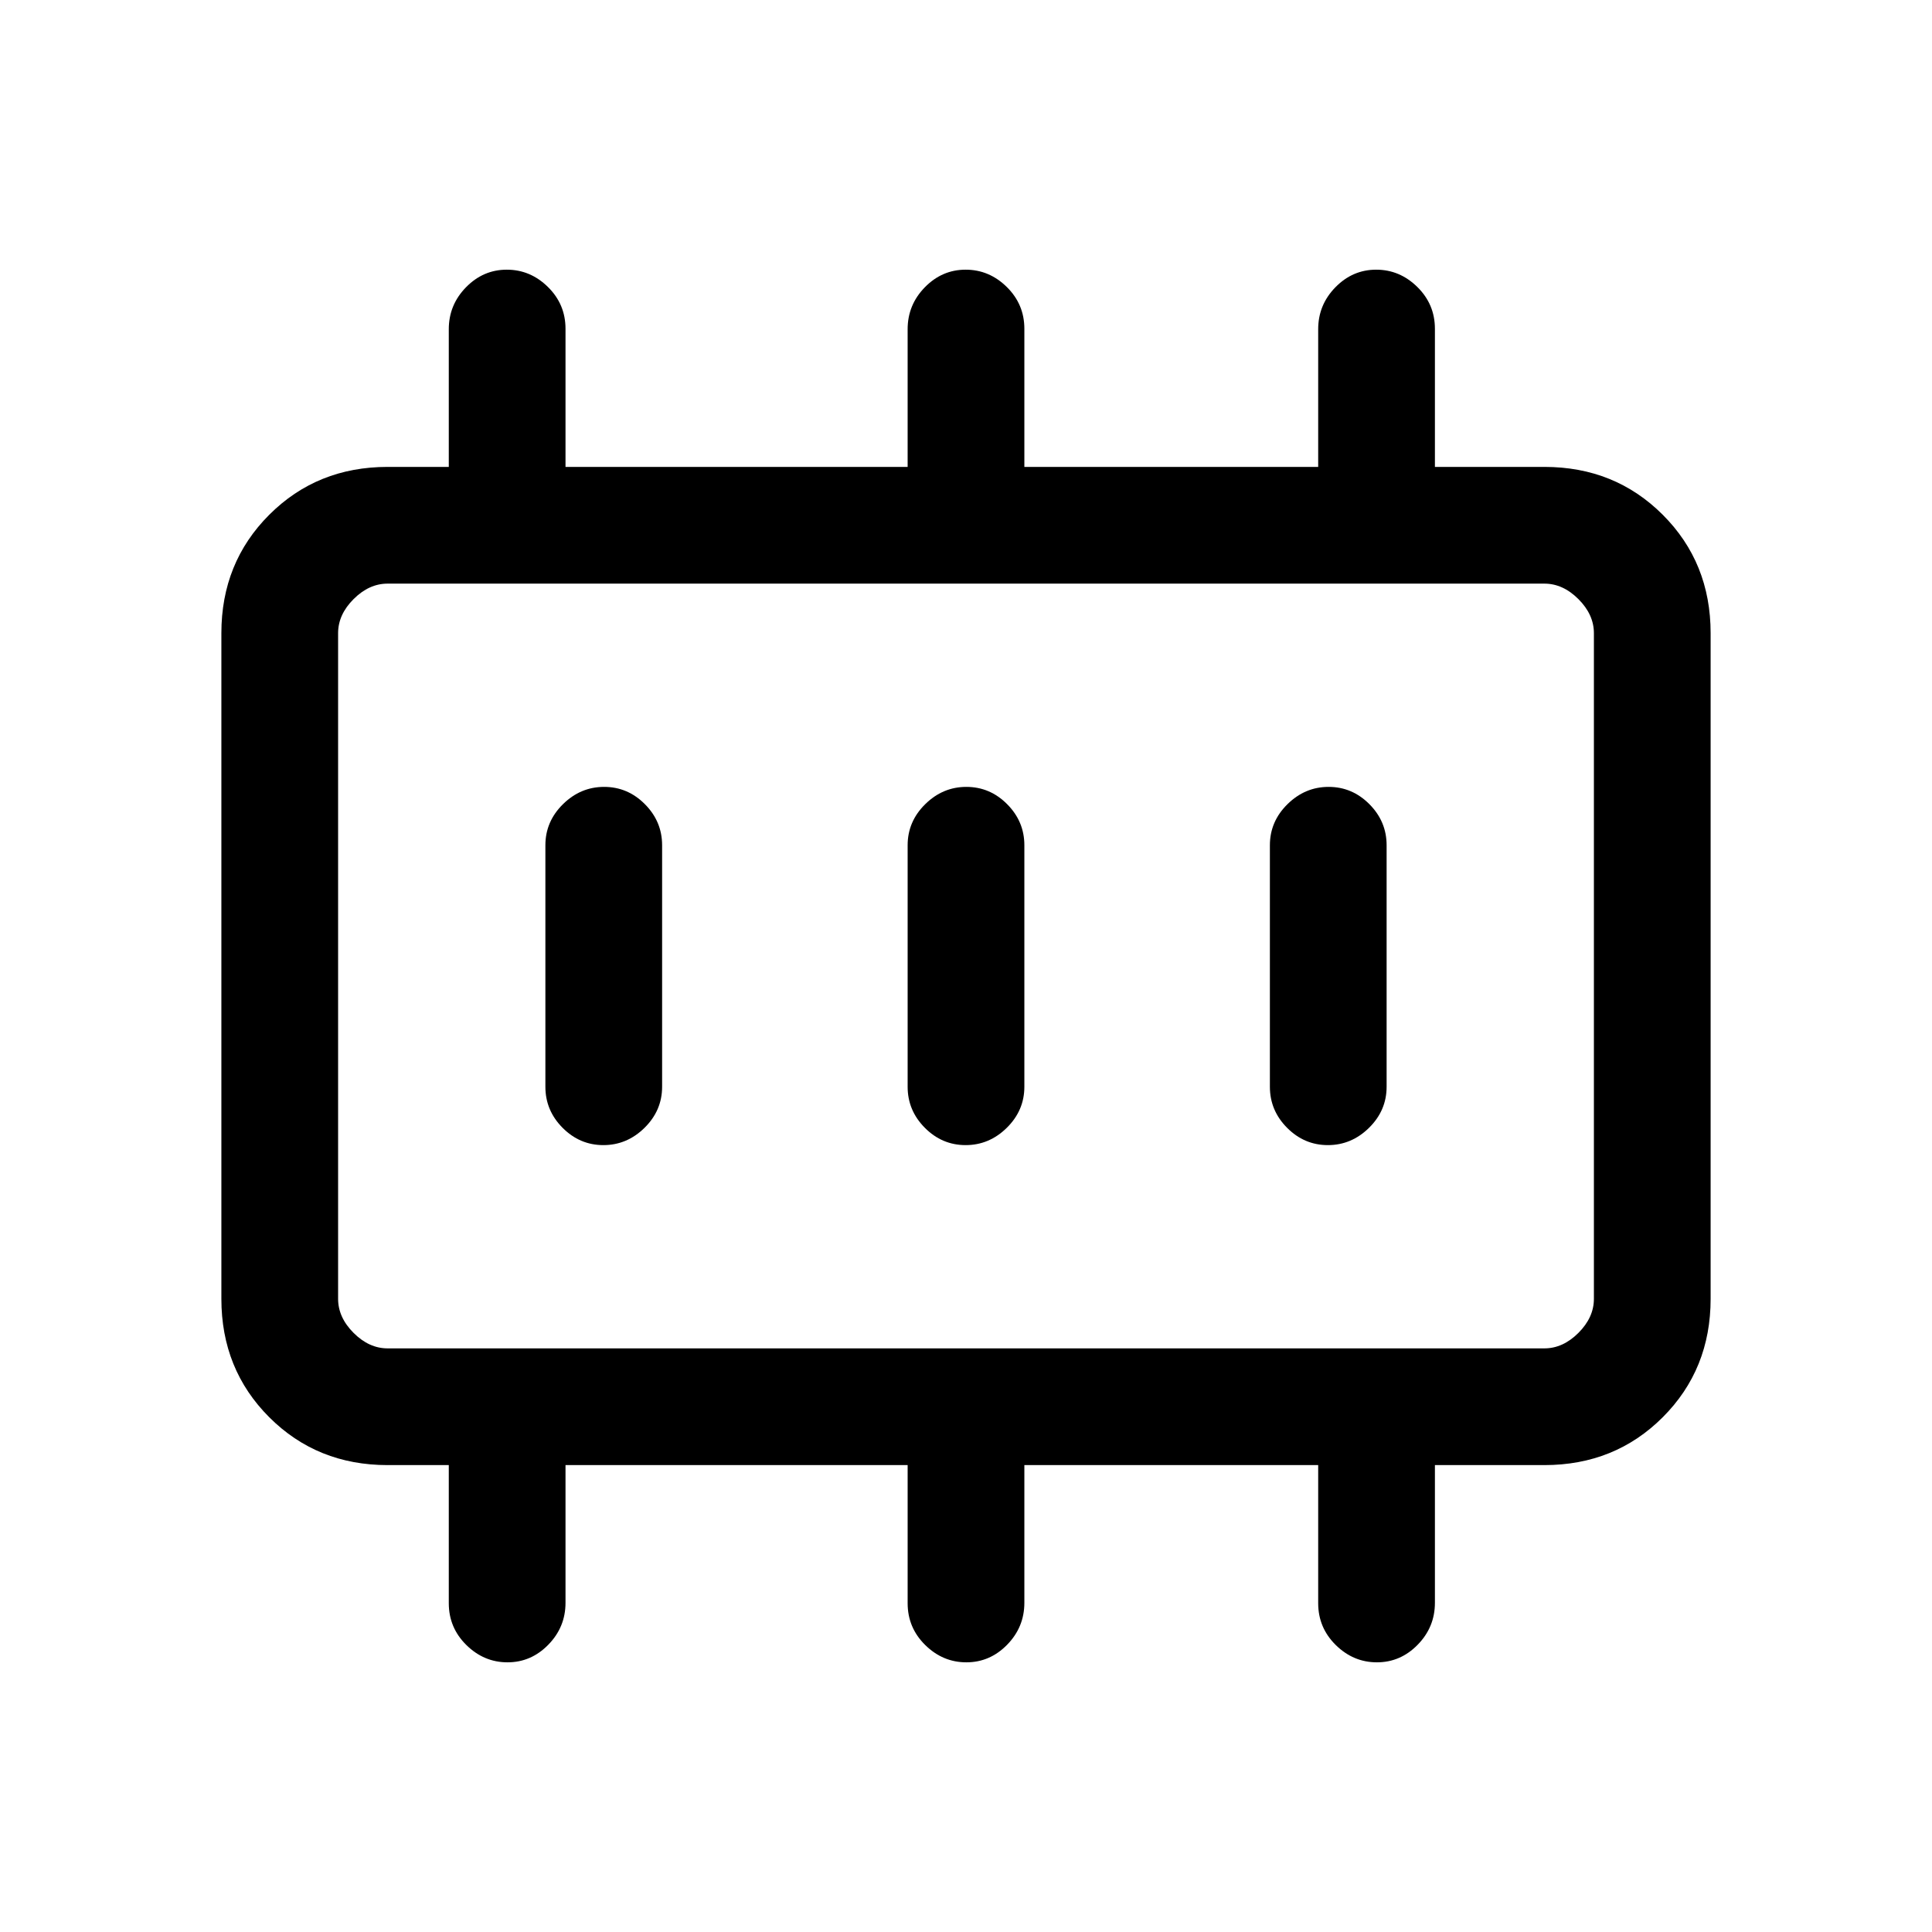 <svg xmlns="http://www.w3.org/2000/svg" height="20" viewBox="0 96 960 960" width="20"><path d="M299.816 665q11.723 0 20.453-8.6Q329 647.8 329 636V516q0-11.8-8.547-20.4-8.547-8.6-20.269-8.6-11.723 0-20.453 8.6Q271 504.2 271 516v120q0 11.8 8.547 20.4 8.547 8.6 20.269 8.6Zm180 0q11.723 0 20.453-8.6Q509 647.8 509 636V516q0-11.8-8.547-20.4-8.547-8.6-20.269-8.6-11.723 0-20.453 8.6Q451 504.2 451 516v120q0 11.8 8.547 20.4 8.547 8.6 20.269 8.6Zm180 0q11.723 0 20.453-8.6Q689 647.8 689 636V516q0-11.8-8.547-20.4-8.547-8.6-20.269-8.6-11.723 0-20.453 8.6Q631 504.2 631 516v120q0 11.8 8.547 20.4 8.547 8.6 20.269 8.6ZM192.615 766h574.77q9.23 0 16.923-7.692Q792 750.615 792 741.385v-330.77q0-9.23-7.692-16.923Q776.615 386 767.385 386h-574.77q-9.23 0-16.923 7.692Q168 401.385 168 410.615v330.77q0 9.23 7.692 16.923Q183.385 766 192.615 766ZM168 766V386v380Zm24.615 58q-35.04 0-58.828-23.787Q110 776.425 110 741.385v-330.77q0-35.04 23.787-58.828Q157.575 328 192.615 328H223v-68.421q0-12.079 8.547-20.829t20.269-8.75q11.723 0 20.453 8.6Q281 247.2 281 259.368V328h170v-68.421q0-12.079 8.547-20.829t20.269-8.75q11.723 0 20.453 8.6Q509 247.2 509 259.368V328h146v-68.421q0-12.079 8.547-20.829t20.269-8.75q11.723 0 20.453 8.6Q713 247.2 713 259.368V328h54.385q35.04 0 58.828 23.787Q850 375.575 850 410.615v330.77q0 35.04-23.787 58.828Q802.425 824 767.385 824H713v68.421q0 12.079-8.547 20.829T684.184 922q-11.723 0-20.453-8.6Q655 904.8 655 892.632V824H509v68.421q0 12.079-8.547 20.829T480.184 922q-11.723 0-20.453-8.6Q451 904.8 451 892.632V824H281v68.421q0 12.079-8.547 20.829T252.184 922q-11.723 0-20.453-8.6Q223 904.8 223 892.632V824h-30.385Z"/></svg>